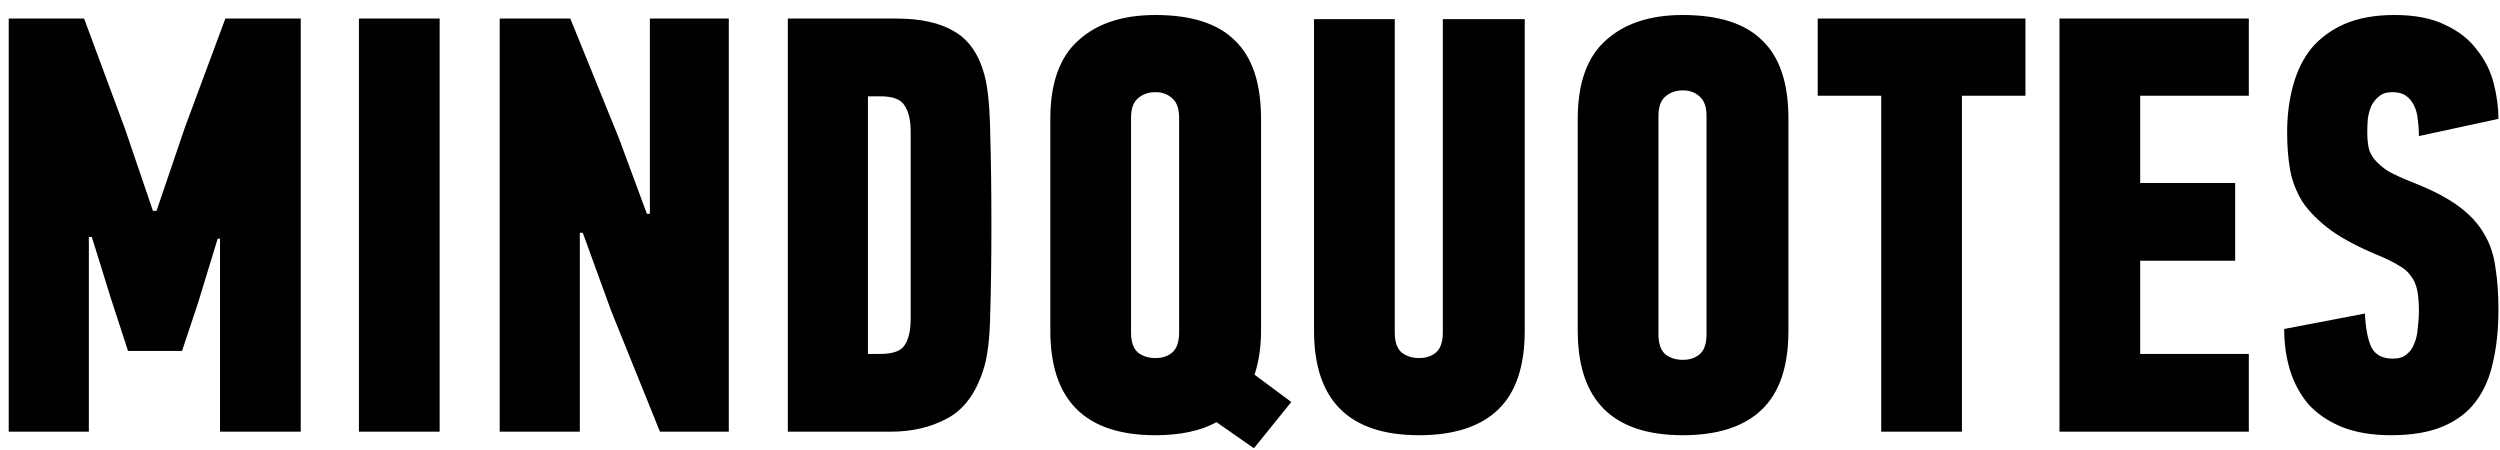 <svg width="139" height="25" viewBox="0 0 139 25" fill="none" xmlns="http://www.w3.org/2000/svg">
<path d="M7.118 19.512L6.161 16.575L5.105 13.176H4.94V24H0.485V1.032H4.676L6.953 7.17L8.504 11.724H8.702L10.286 7.071L12.53 1.032H16.721V24H12.233V13.275H12.101L11.012 16.839L10.121 19.512H7.118ZM19.956 24V1.032H24.444V24H19.956ZM36.132 11.889V1.032H40.521V24H36.693L33.987 17.301L32.403 12.945H32.238V24H27.783V1.032H31.71L34.416 7.698L35.967 11.889H36.132ZM50.634 7.335C50.634 6.697 50.524 6.213 50.304 5.883C50.106 5.531 49.655 5.355 48.951 5.355H48.258V19.677H48.951C49.655 19.677 50.106 19.512 50.304 19.182C50.524 18.852 50.634 18.357 50.634 17.697V7.335ZM49.842 1.032C51.206 1.032 52.284 1.274 53.076 1.758C53.868 2.22 54.418 3.012 54.726 4.134C54.924 4.838 55.034 5.938 55.056 7.434C55.1 8.908 55.122 10.591 55.122 12.483C55.122 14.375 55.1 16.025 55.056 17.433C55.034 18.841 54.902 19.897 54.66 20.601C54.242 21.899 53.571 22.79 52.647 23.274C51.745 23.758 50.711 24 49.545 24H43.803V1.032H49.842ZM70.114 18.39C70.114 19.292 69.993 20.106 69.751 20.832L71.796 22.35L69.718 24.924L67.638 23.472C66.758 23.956 65.626 24.198 64.24 24.198C60.346 24.198 58.398 22.262 58.398 18.39V6.609C58.398 4.629 58.916 3.177 59.95 2.253C60.983 1.307 62.413 0.834 64.24 0.834C66.242 0.834 67.716 1.307 68.662 2.253C69.629 3.177 70.114 4.629 70.114 6.609V18.39ZM65.559 6.543C65.559 6.037 65.427 5.674 65.163 5.454C64.921 5.234 64.614 5.124 64.24 5.124C63.865 5.124 63.547 5.234 63.282 5.454C63.019 5.674 62.886 6.037 62.886 6.543V18.489C62.886 19.017 63.019 19.391 63.282 19.611C63.547 19.809 63.865 19.908 64.24 19.908C64.614 19.908 64.921 19.809 65.163 19.611C65.427 19.391 65.559 19.017 65.559 18.489V6.543ZM84.775 1.065V18.39C84.775 20.37 84.28 21.833 83.29 22.779C82.3 23.725 80.837 24.198 78.901 24.198C75.007 24.198 73.06 22.262 73.06 18.39V1.065H77.548V18.489C77.548 19.017 77.68 19.391 77.944 19.611C78.208 19.809 78.527 19.908 78.901 19.908C79.275 19.908 79.583 19.809 79.825 19.611C80.089 19.391 80.221 19.017 80.221 18.489V1.065H84.775ZM94.883 6.444C94.883 5.938 94.751 5.575 94.487 5.355C94.245 5.135 93.937 5.025 93.563 5.025C93.189 5.025 92.87 5.135 92.606 5.355C92.342 5.575 92.21 5.938 92.21 6.444V18.588C92.21 19.116 92.342 19.49 92.606 19.71C92.87 19.908 93.189 20.007 93.563 20.007C93.937 20.007 94.245 19.908 94.487 19.71C94.751 19.49 94.883 19.116 94.883 18.588V6.444ZM99.437 18.39C99.437 20.37 98.942 21.833 97.952 22.779C96.962 23.725 95.499 24.198 93.563 24.198C89.669 24.198 87.722 22.262 87.722 18.39V6.609C87.722 4.629 88.239 3.177 89.273 2.253C90.307 1.307 91.737 0.834 93.563 0.834C95.565 0.834 97.039 1.307 97.985 2.253C98.953 3.177 99.437 4.629 99.437 6.609V18.39ZM109.084 5.322V24H104.596V5.322H101.065V1.032H112.615V5.322H109.084ZM114.507 24V1.032H125.034V5.322H118.995V10.173H124.275V14.496H118.995V19.677H125.034V24H114.507ZM138.913 17.235C138.913 18.291 138.814 19.248 138.616 20.106C138.44 20.964 138.121 21.701 137.659 22.317C137.219 22.911 136.614 23.373 135.844 23.703C135.074 24.033 134.106 24.198 132.94 24.198C131.884 24.198 130.971 24.044 130.201 23.736C129.453 23.428 128.837 23.01 128.353 22.482C127.891 21.932 127.55 21.305 127.33 20.601C127.11 19.875 127 19.105 127 18.291L131.488 17.433C131.532 18.269 131.653 18.896 131.851 19.314C132.071 19.732 132.467 19.941 133.039 19.941C133.369 19.941 133.622 19.864 133.798 19.71C133.996 19.556 134.139 19.358 134.227 19.116C134.337 18.874 134.403 18.588 134.425 18.258C134.469 17.928 134.491 17.598 134.491 17.268C134.491 16.806 134.458 16.421 134.392 16.113C134.326 15.805 134.205 15.541 134.029 15.321C133.875 15.101 133.655 14.914 133.369 14.76C133.083 14.584 132.731 14.408 132.313 14.232C131.191 13.77 130.289 13.297 129.607 12.813C128.925 12.307 128.397 11.779 128.023 11.229C127.671 10.657 127.44 10.063 127.33 9.447C127.22 8.809 127.165 8.116 127.165 7.368C127.165 6.422 127.275 5.553 127.495 4.761C127.715 3.947 128.056 3.254 128.518 2.682C129.002 2.11 129.618 1.659 130.366 1.329C131.136 0.999 132.06 0.834 133.138 0.834C134.282 0.834 135.228 1.021 135.976 1.395C136.724 1.747 137.307 2.209 137.725 2.781C138.165 3.331 138.473 3.947 138.649 4.629C138.825 5.311 138.913 5.971 138.913 6.609L134.491 7.566C134.491 7.236 134.469 6.928 134.425 6.642C134.403 6.356 134.337 6.103 134.227 5.883C134.117 5.641 133.963 5.454 133.765 5.322C133.589 5.19 133.336 5.124 133.006 5.124C132.698 5.124 132.456 5.201 132.28 5.355C132.104 5.487 131.961 5.663 131.851 5.883C131.763 6.081 131.697 6.312 131.653 6.576C131.631 6.84 131.62 7.093 131.62 7.335C131.62 7.643 131.642 7.918 131.686 8.16C131.73 8.402 131.84 8.633 132.016 8.853C132.192 9.073 132.445 9.293 132.775 9.513C133.127 9.711 133.611 9.931 134.227 10.173C135.283 10.591 136.119 11.031 136.735 11.493C137.351 11.955 137.813 12.461 138.121 13.011C138.451 13.561 138.66 14.188 138.748 14.892C138.858 15.574 138.913 16.355 138.913 17.235Z" fill="black"/>
</svg>
